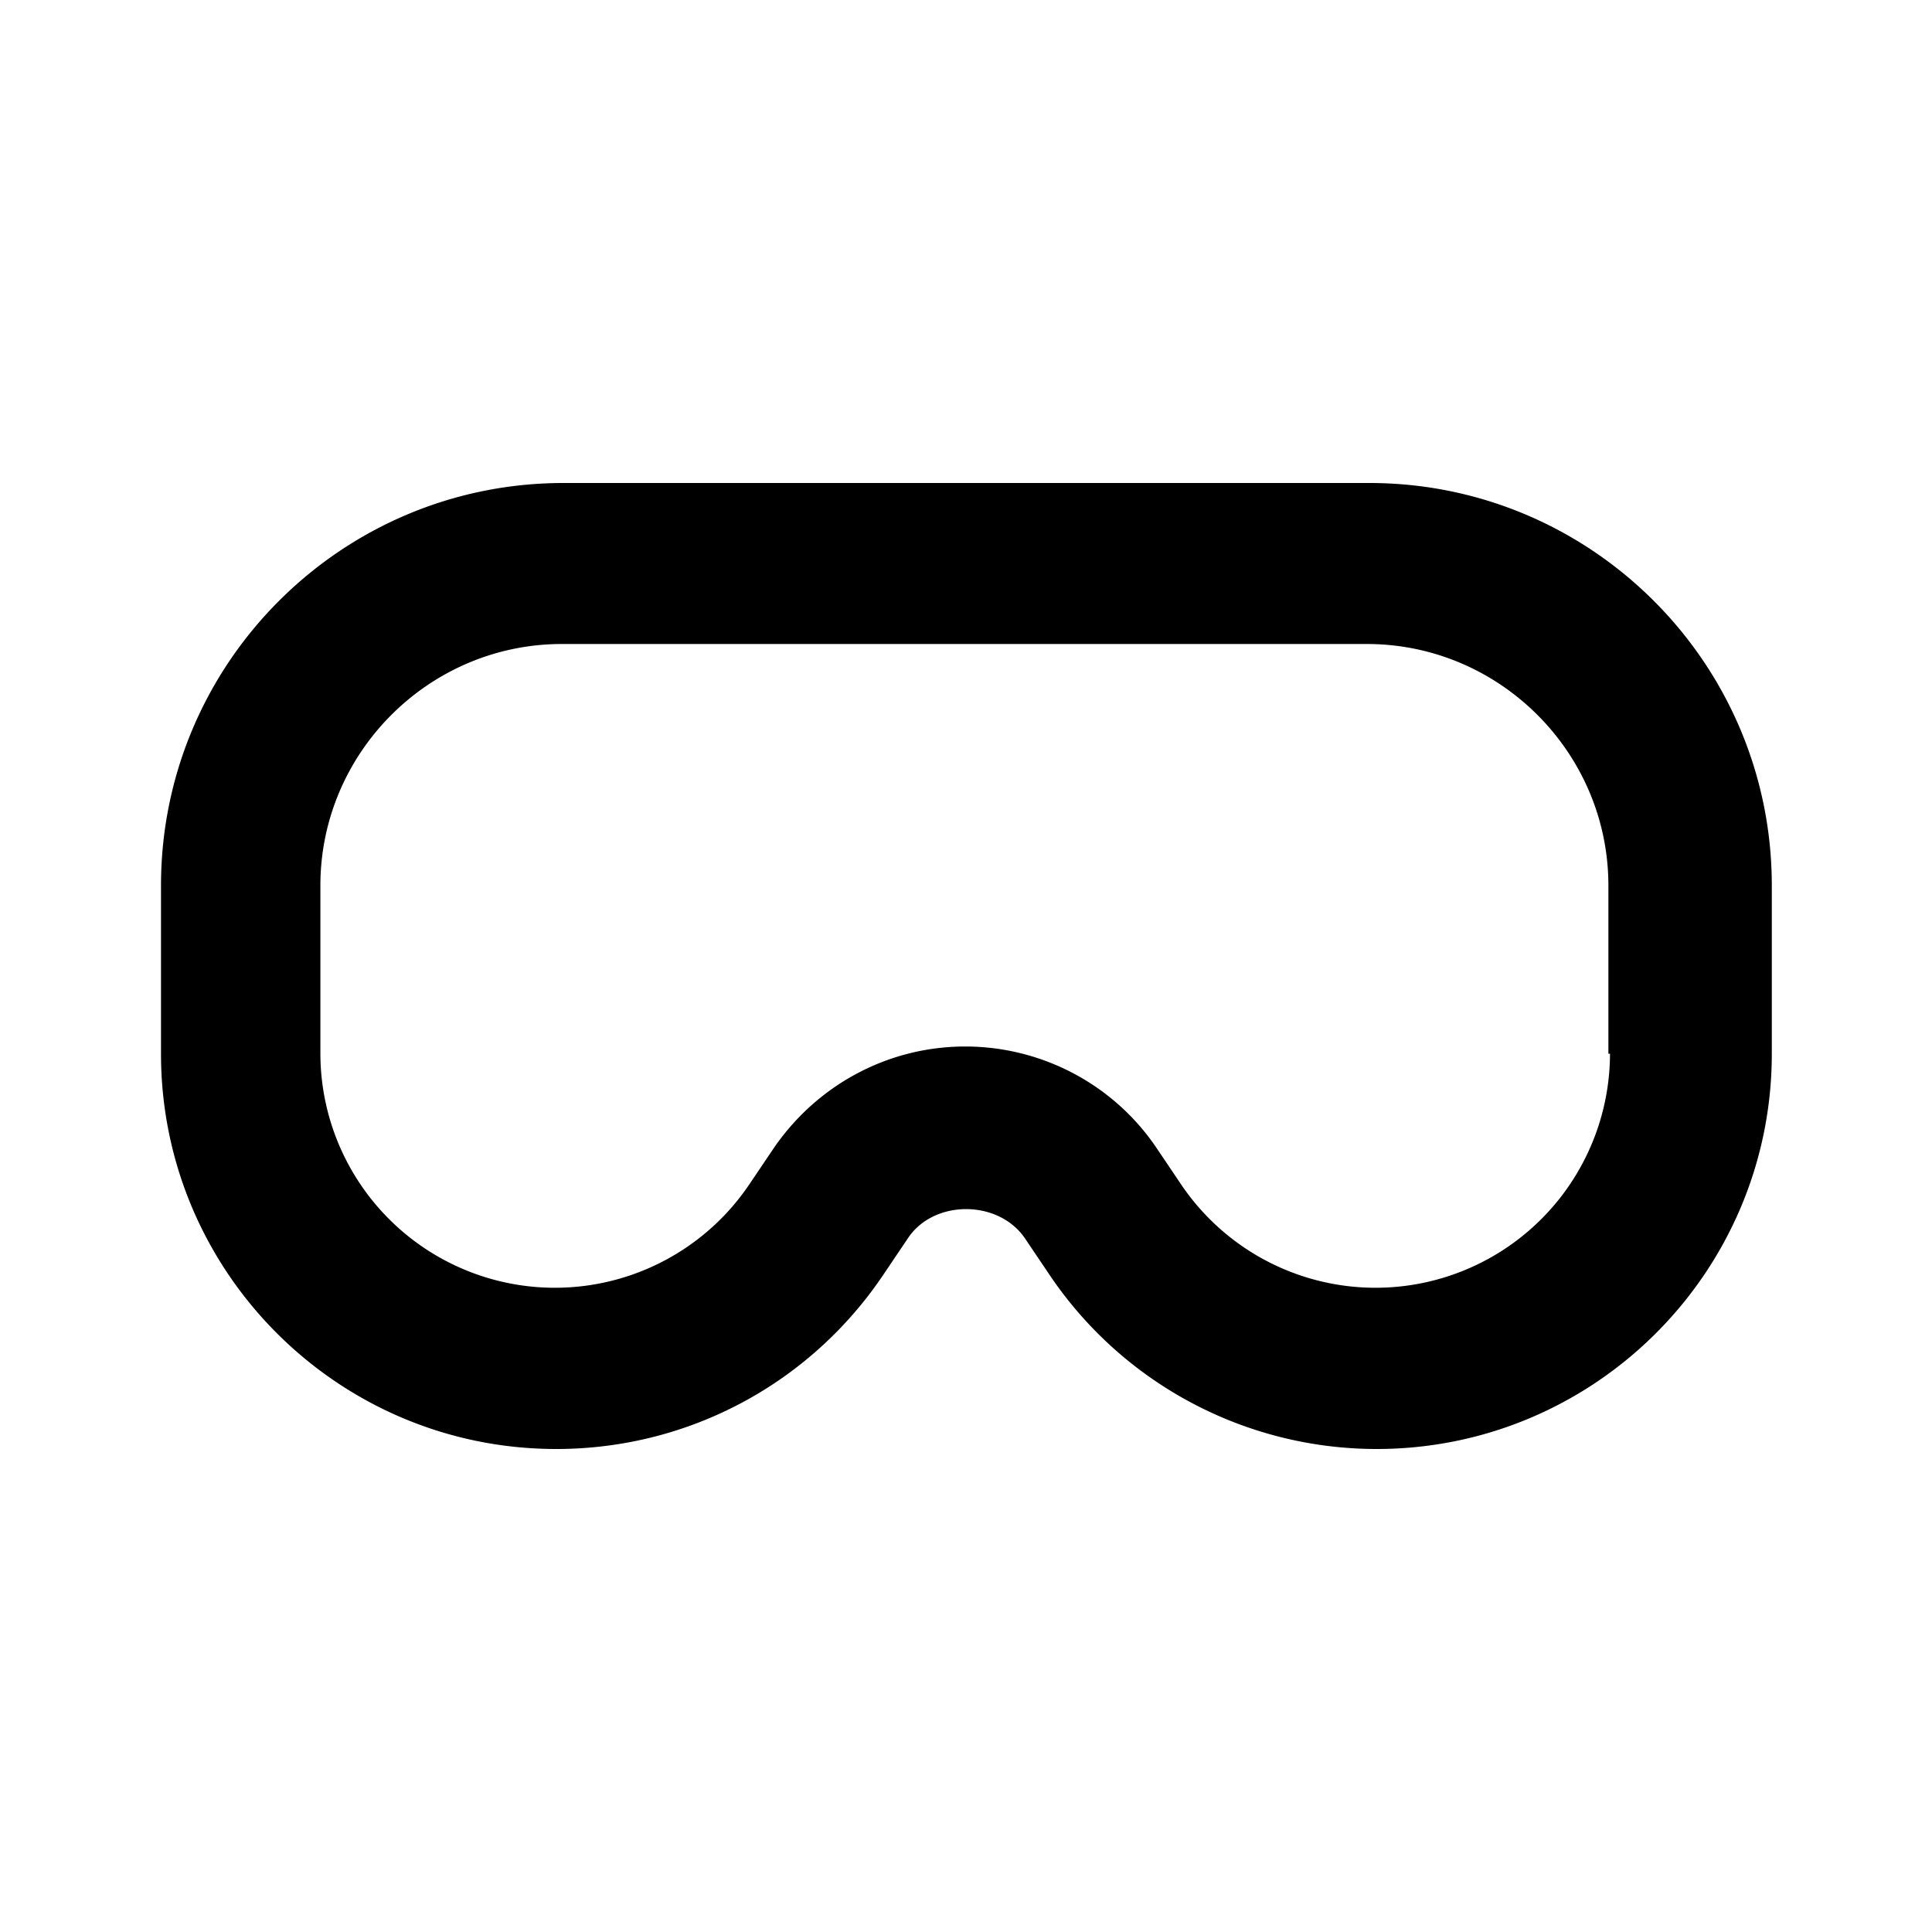 <svg xmlns="http://www.w3.org/2000/svg" width="24" height="24"><!--Boxicons v3.0 https://boxicons.com | License  https://docs.boxicons.com/free--><path d="M17 6H7c-2.76 0-5 2.24-5 5v2.09C2 15.8 4.2 18 6.91 18c1.65 0 3.17-.82 4.08-2.19l.29-.43c.32-.48 1.12-.48 1.45 0l.29.43A4.9 4.9 0 0 0 17.1 18c2.71 0 4.91-2.2 4.91-4.91V11c0-2.76-2.24-5-5-5Zm3 7.09a2.913 2.913 0 0 1-5.33 1.62l-.29-.43c-.53-.8-1.43-1.28-2.39-1.28s-1.85.48-2.39 1.28l-.29.43a2.913 2.913 0 0 1-5.33-1.62V11c0-1.65 1.35-3 3-3h10c1.65 0 3 1.35 3 3v2.09Z"/></svg>